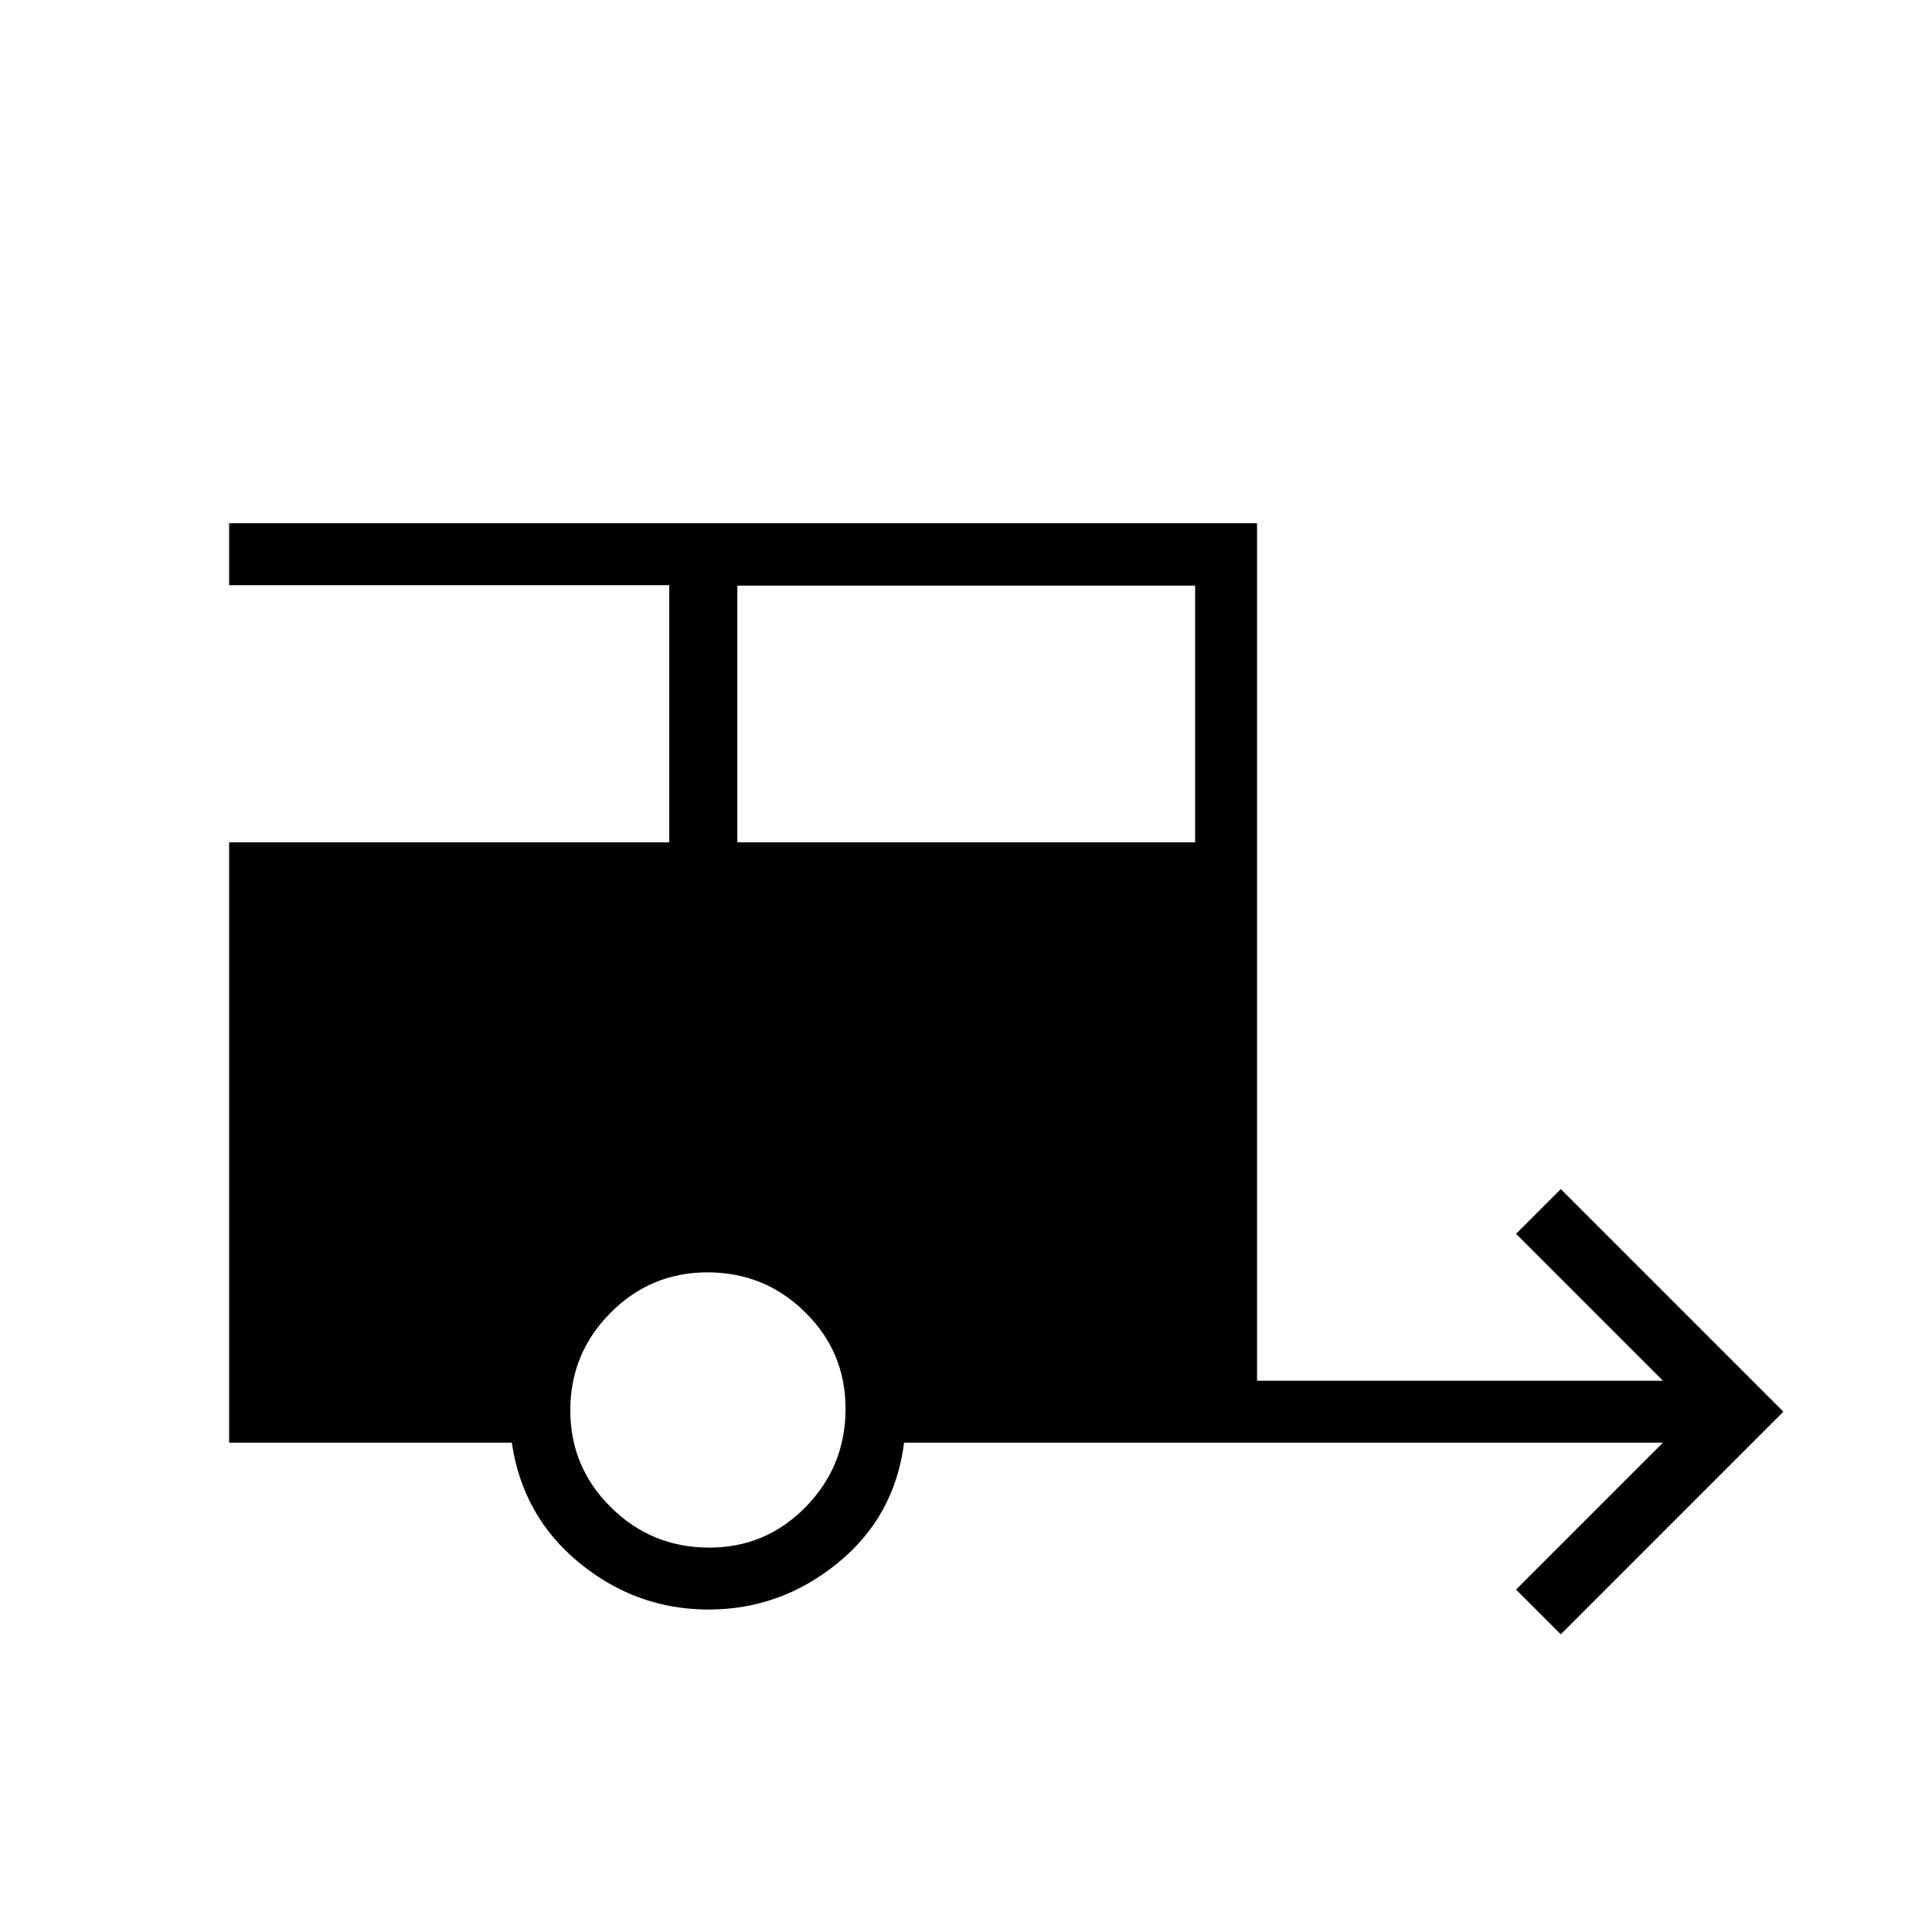 <svg xmlns="http://www.w3.org/2000/svg" width="48" height="48" viewBox="0 -960 960 960"><path d="m775.54-147.92-22.23-22.23 73-73H449.23q-4.61 36.69-32.96 59.8-28.35 23.12-64.19 23.12-35.85 0-64.12-23.12-28.27-23.11-33.65-59.8H113.85v-298.31h218.69v-127.77H113.85V-700h510.77v426.08h201.69l-73-73 22.23-22.23 110.61 110.61-110.61 110.62ZM366.38-541.46h227.47V-669H366.38v127.54ZM352.4-191q28.2 0 47.98-20.25 19.77-20.24 19.77-48.76 0-28.2-20.1-47.98-20.11-19.78-48.43-19.78-28.31 0-48.27 20.11-19.97 20.1-19.97 48.42t20.25 48.28Q323.88-191 352.4-191Z"/></svg>